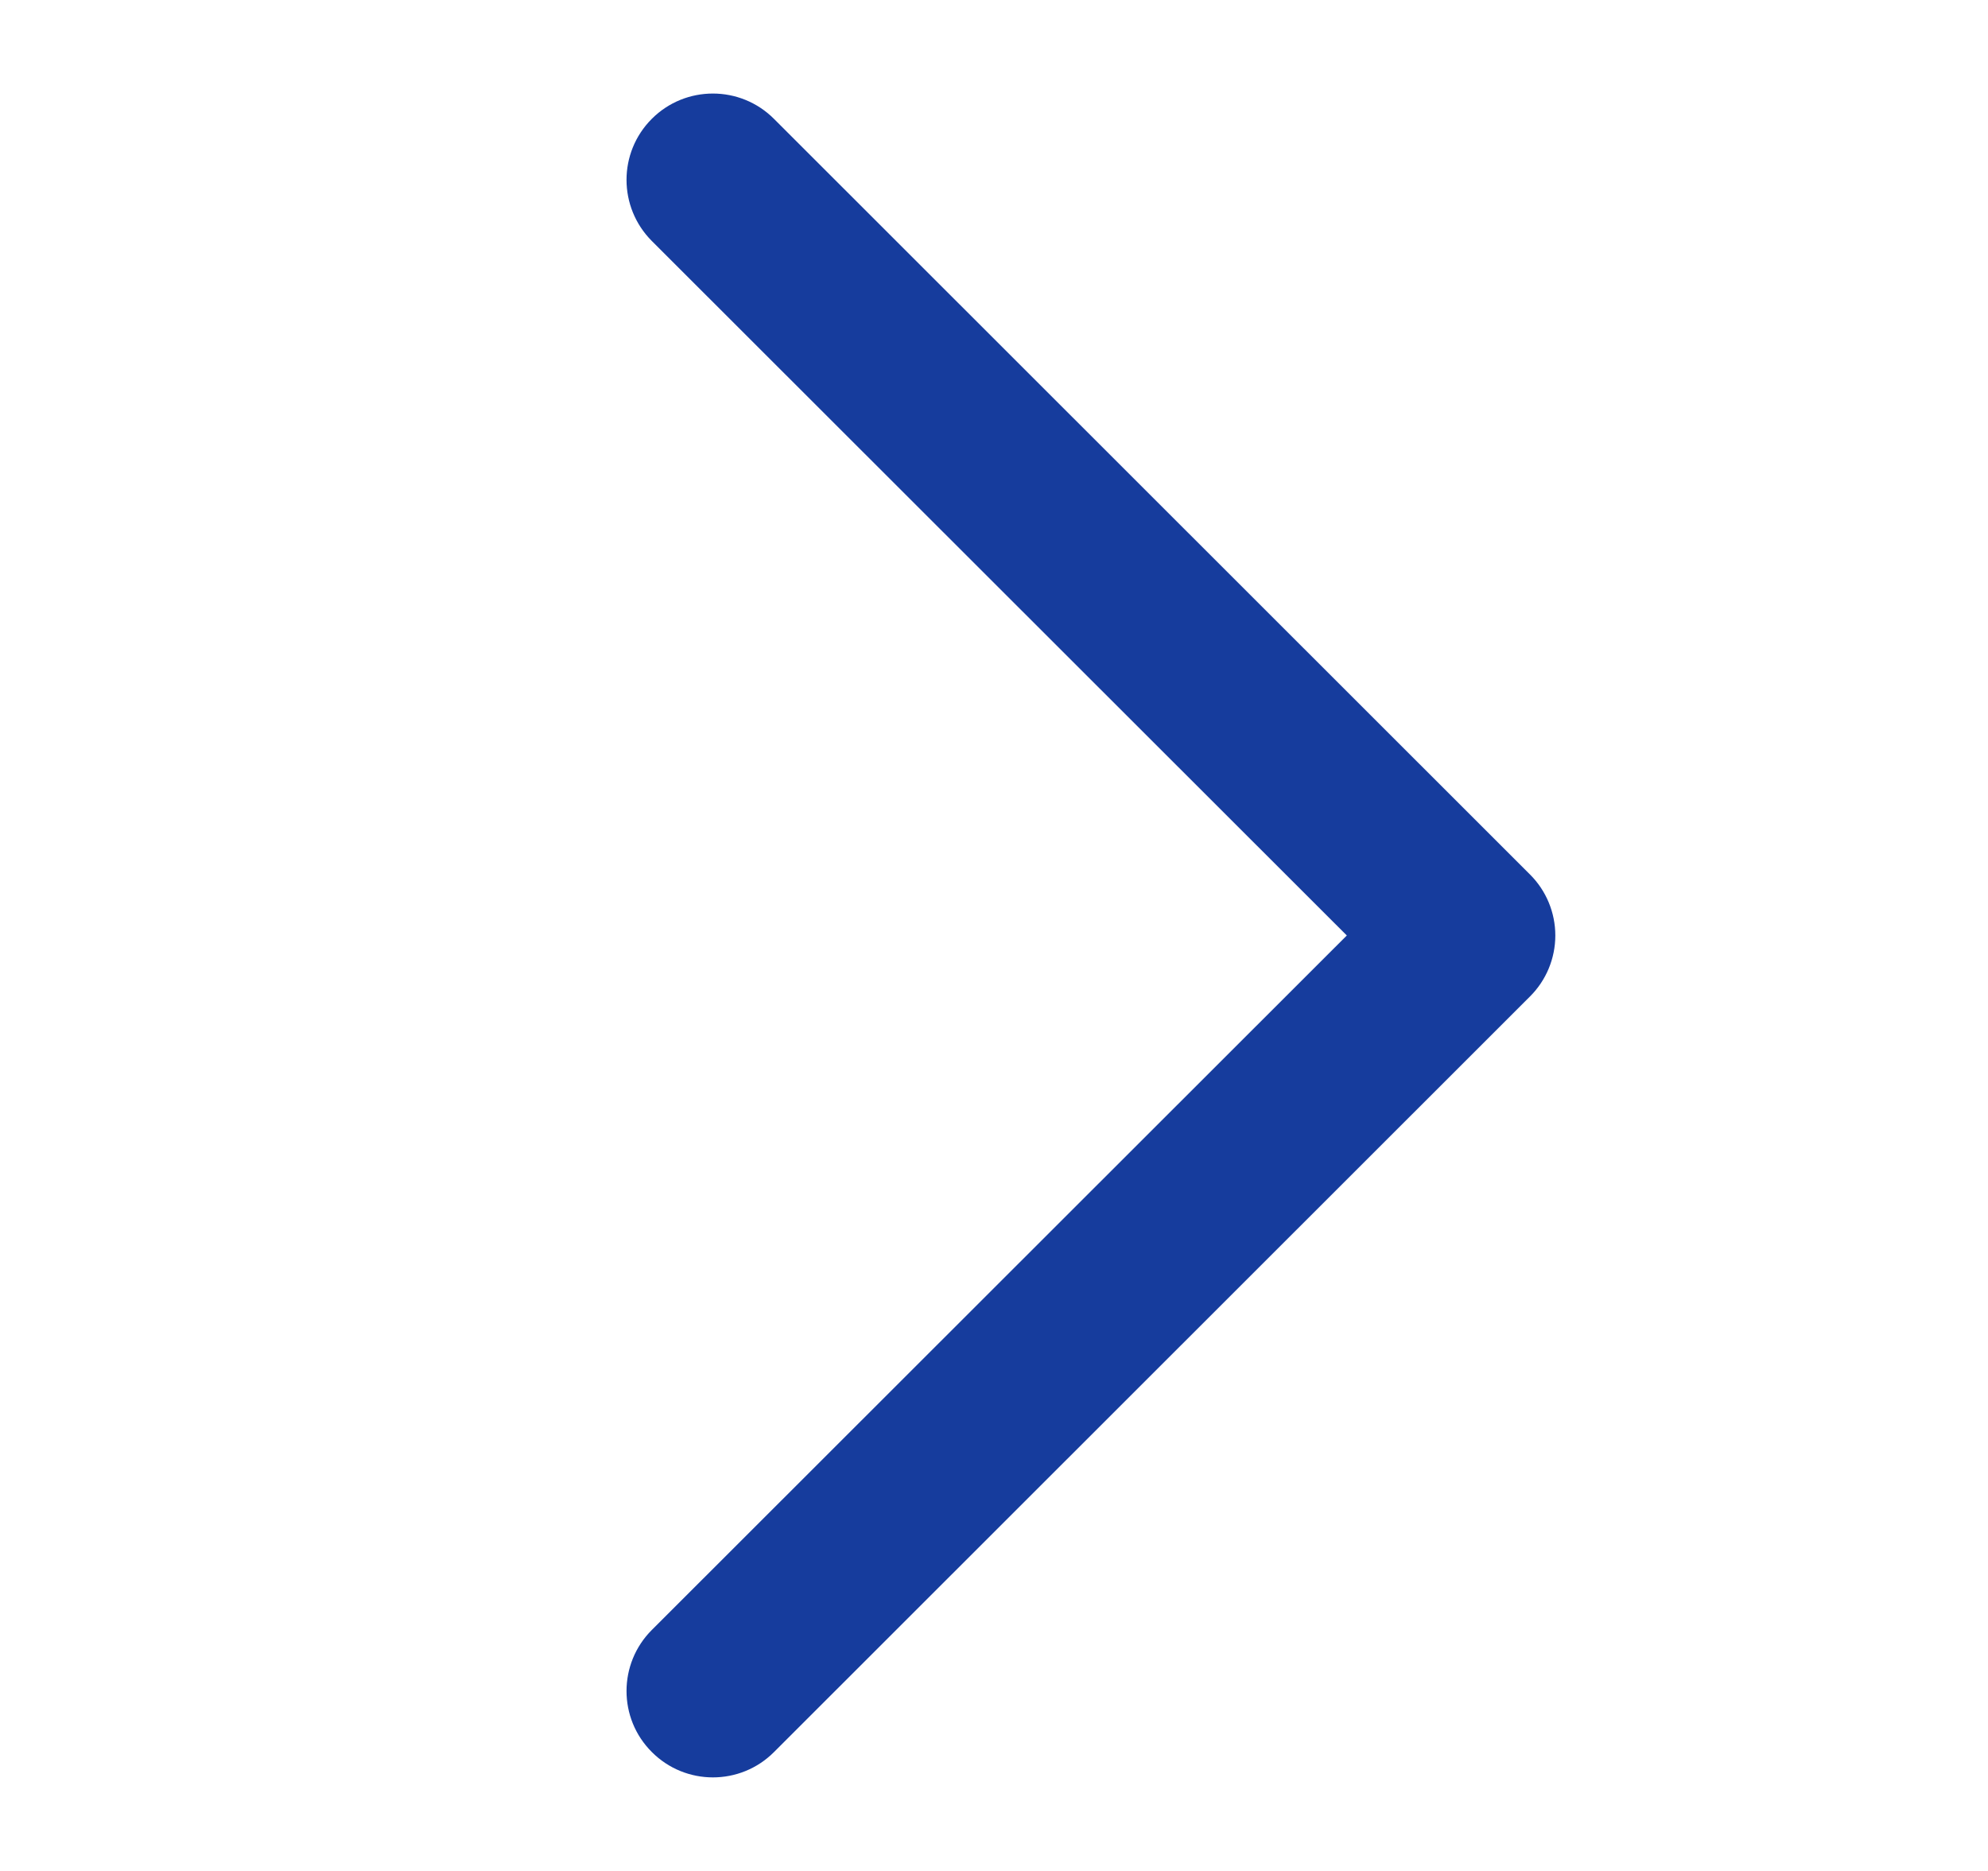 <svg width="17" height="16" viewBox="0 0 17 16" fill="none" xmlns="http://www.w3.org/2000/svg">
<path fill-rule="evenodd" clip-rule="evenodd" d="M5.574 14.983C5.285 14.695 5.286 14.227 5.574 13.939L11.517 8L5.574 2.061C5.286 1.772 5.285 1.305 5.574 1.016C5.862 0.728 6.33 0.728 6.618 1.016L13.083 7.478C13.222 7.616 13.3 7.804 13.3 8C13.3 8.196 13.222 8.384 13.083 8.522L6.618 14.984C6.33 15.272 5.862 15.272 5.574 14.983Z" fill="#163C9D"/>
</svg>
